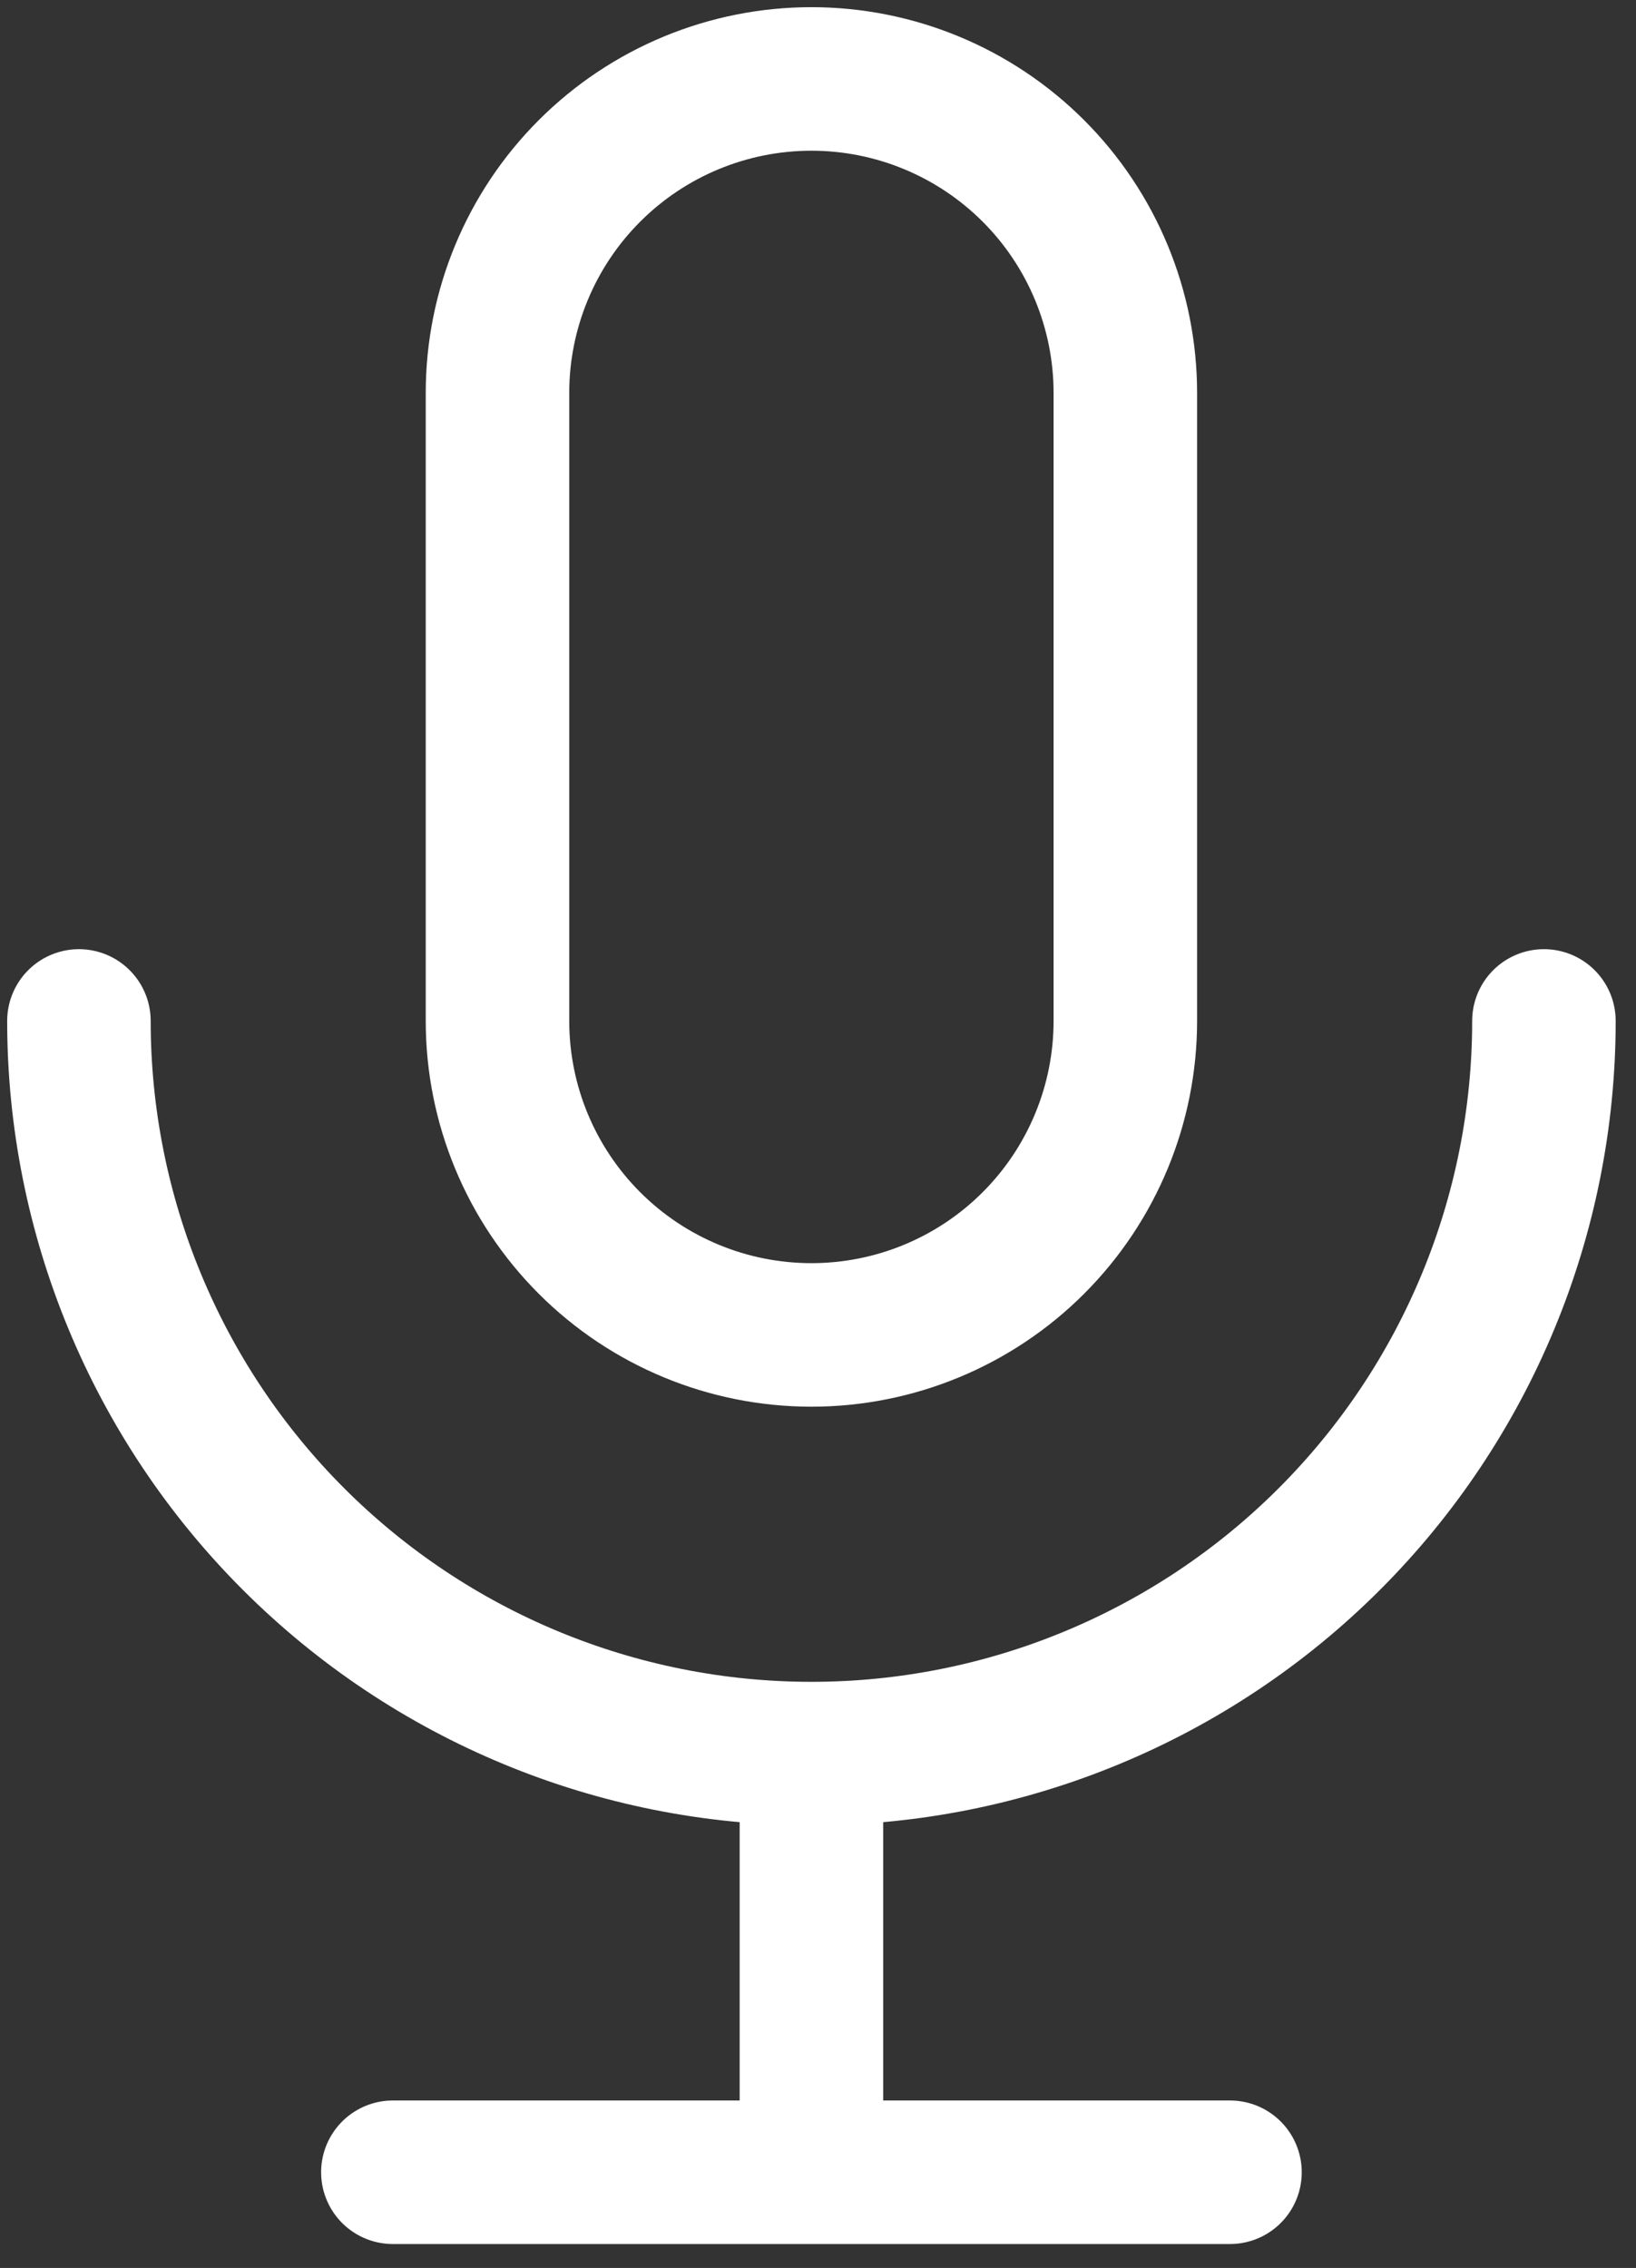 <svg width="57" height="79" viewBox="0 0 57 79" fill="none" xmlns="http://www.w3.org/2000/svg">
<rect x="0" y="0" width="57" height="79" fill="#333333" stroke="none"/>
<path d="M53.792 35.563C53.792 42.331 51.103 48.823 46.317 53.609C41.531 58.395 35.039 61.084 28.271 61.084M28.271 61.084C21.502 61.084 15.011 58.395 10.225 53.609C5.439 48.823 2.75 42.331 2.75 35.563M28.271 61.084V75.667M28.271 75.667H13.688M28.271 75.667H42.854M28.271 46.5C25.37 46.5 22.588 45.348 20.537 43.297C18.486 41.245 17.333 38.464 17.333 35.563V13.688C17.333 10.787 18.486 8.005 20.537 5.954C22.588 3.903 25.37 2.75 28.271 2.75C31.172 2.75 33.954 3.903 36.005 5.954C38.056 8.005 39.208 10.787 39.208 13.688V35.563C39.208 38.464 38.056 41.245 36.005 43.297C33.954 45.348 31.172 46.5 28.271 46.5Z" stroke="white" stroke-width="5" stroke-linecap="round" stroke-linejoin="round"/>
</svg>
